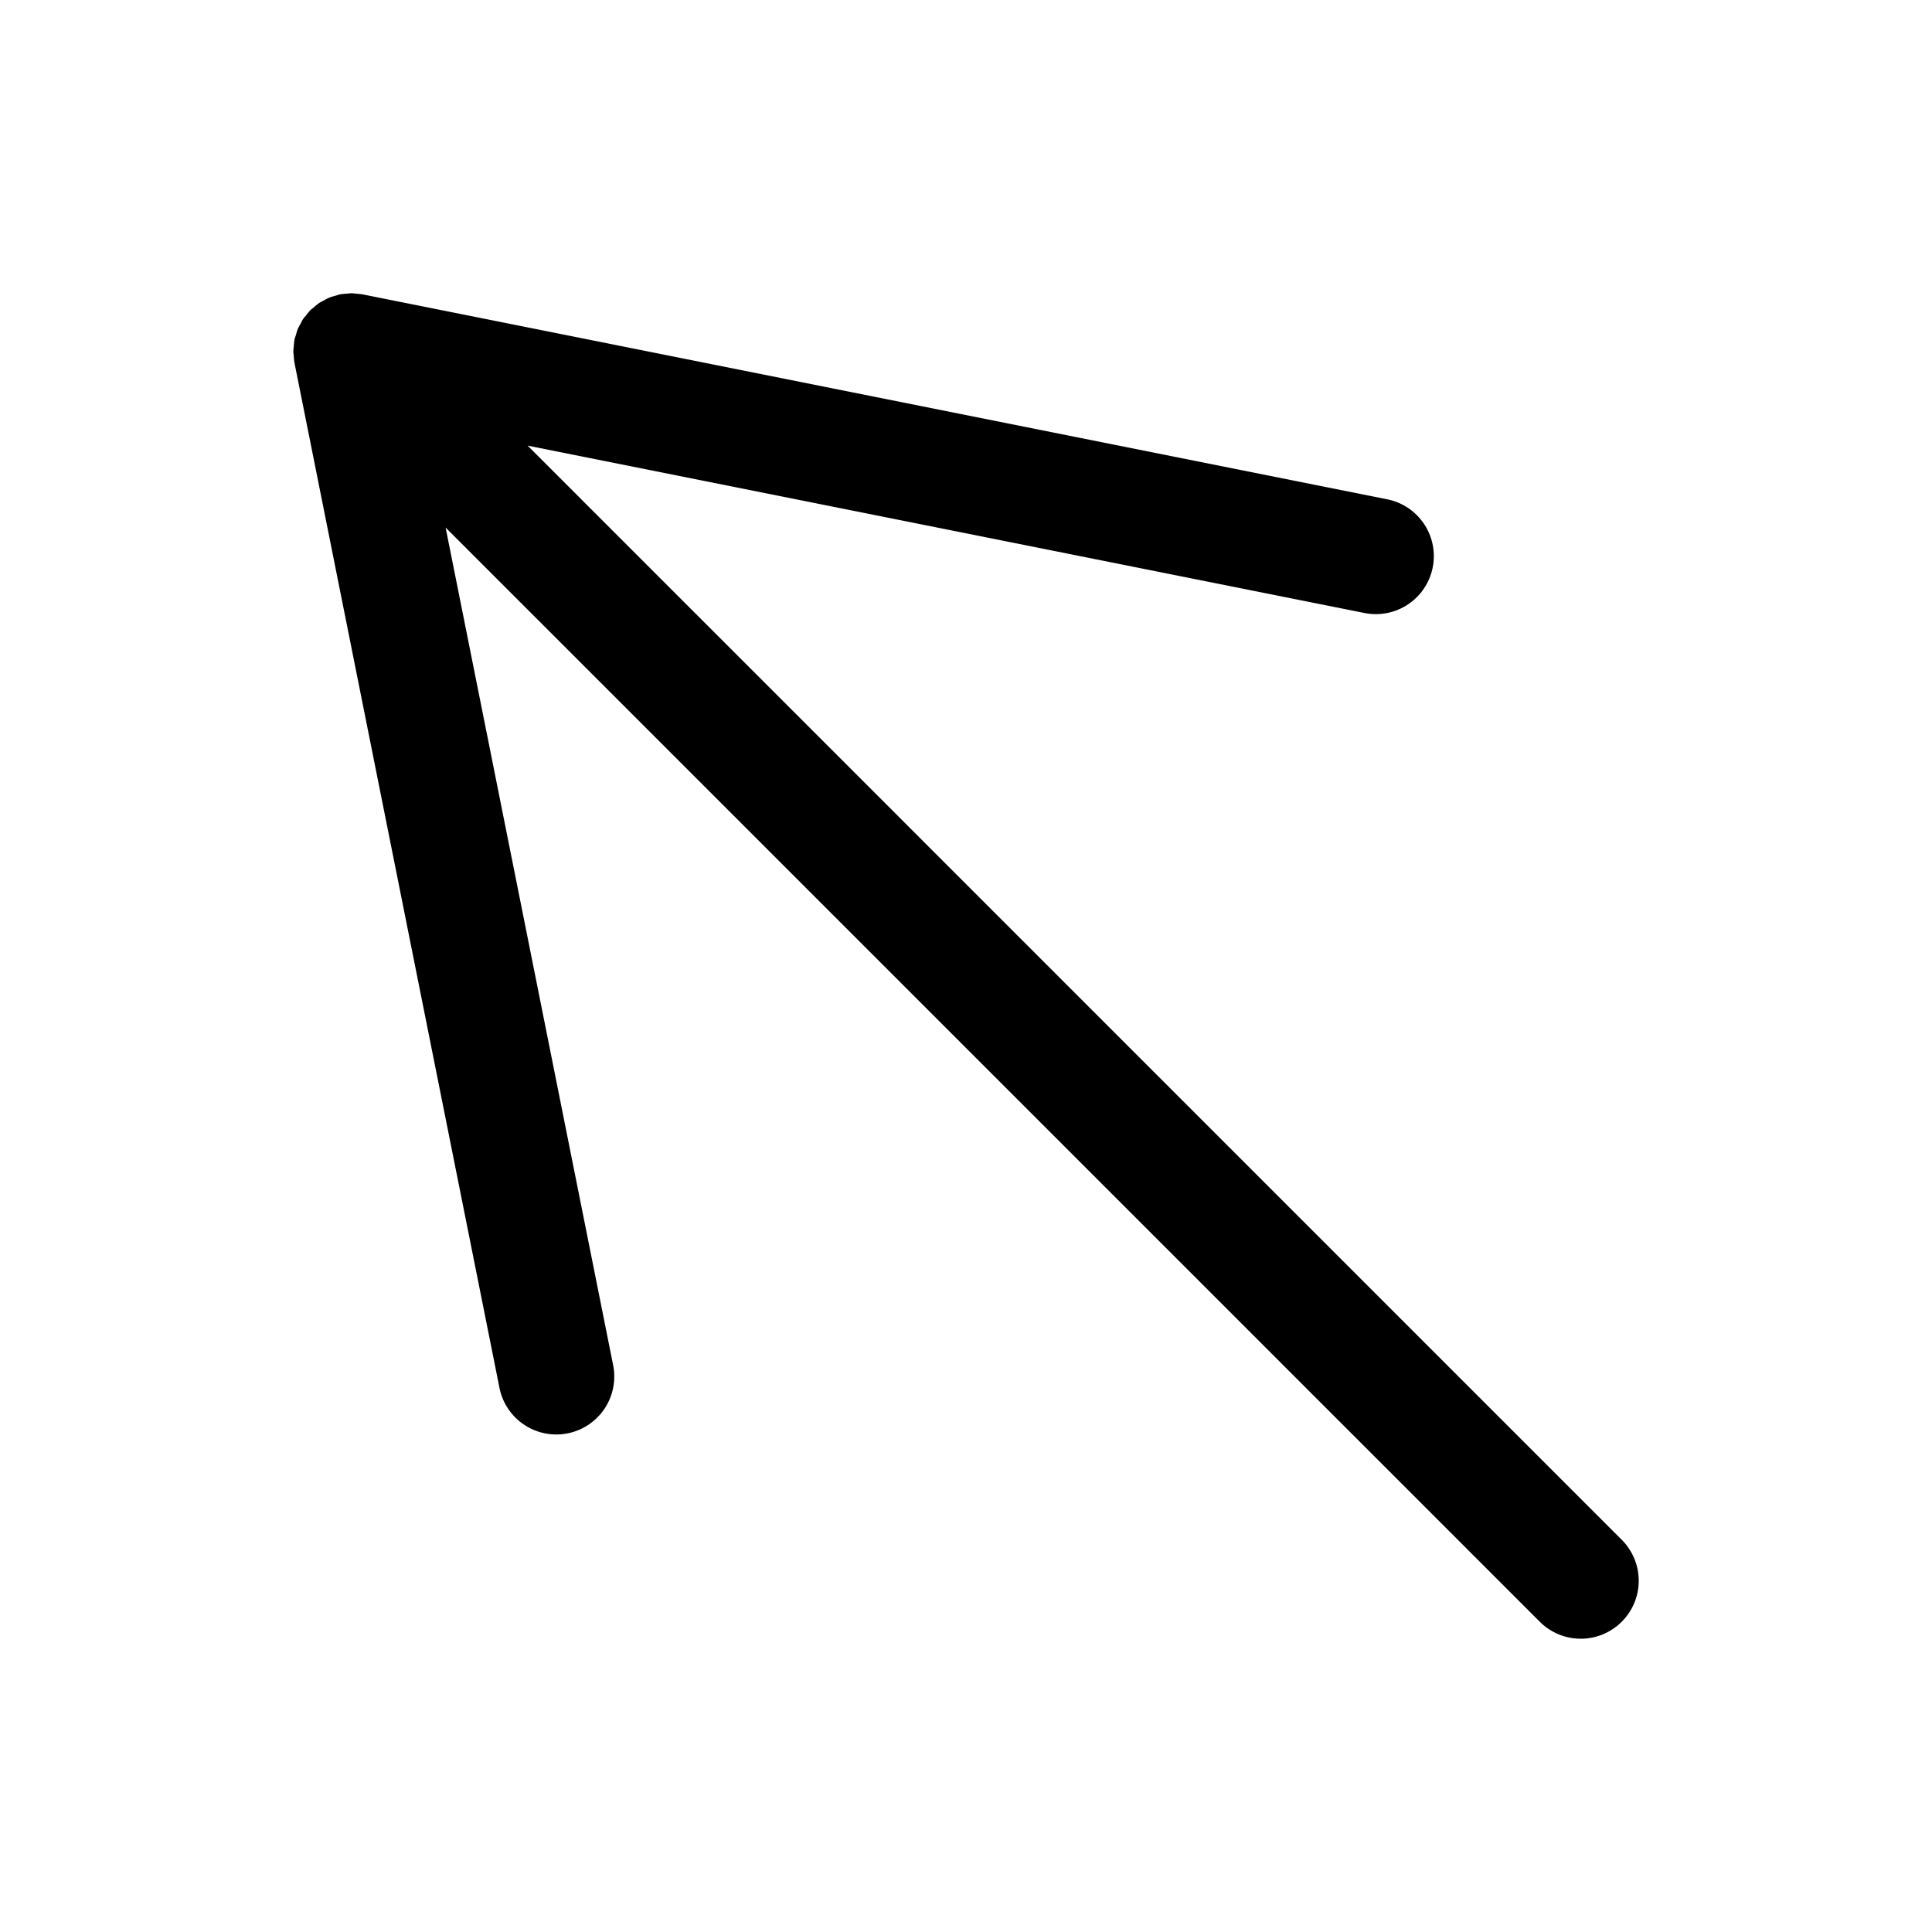 <svg xmlns="http://www.w3.org/2000/svg" width="100" height="100" viewBox="0 0 100 100"><title>where</title><path d="M83.941,83.941a2.999,2.999,0,0,1-4.242,0L23.065,27.307,31.729,70.625a3,3,0,1,1-5.883,1.177L15.244,18.791l-.003-.017-.001-.005-0-.005a2.992,2.992,0,0,1-.034-.333c-.007-.082-.023-.161-.023-.244v-.013c0-.083.017-.163.023-.244a2.992,2.992,0,0,1,.034-.333l0-.005.001-.002c.018-.091.053-.176.079-.263a2.968,2.968,0,0,1,.09-.291l.007-.018c.029-.068.07-.127.103-.193.01-.02.021-.039.031-.058.044-.082.08-.167.132-.246l.01-.014c.05-.074.111-.136.167-.205a2.961,2.961,0,0,1,.197-.239l.003-.004.007-.006c.049-.048.106-.086.158-.13a2.984,2.984,0,0,1,.289-.235l.006-.005c.079-.052.164-.088.246-.133a2.909,2.909,0,0,1,.258-.138l.01-.003a2.939,2.939,0,0,1,.339-.105c.072-.02.14-.05.214-.065l.007-.002.006-.001a3.006,3.006,0,0,1,.357-.036c.073-.005.144-.021.218-.021h.014c.09,0,.176.017.264.025a3.041,3.041,0,0,1,.311.032l.006.001.009.002.015.003,53.008,10.602A3,3,0,1,1,70.625,31.729L27.308,23.065,83.941,79.699A2.999,2.999,0,0,1,83.941,83.941Z"/></svg>
